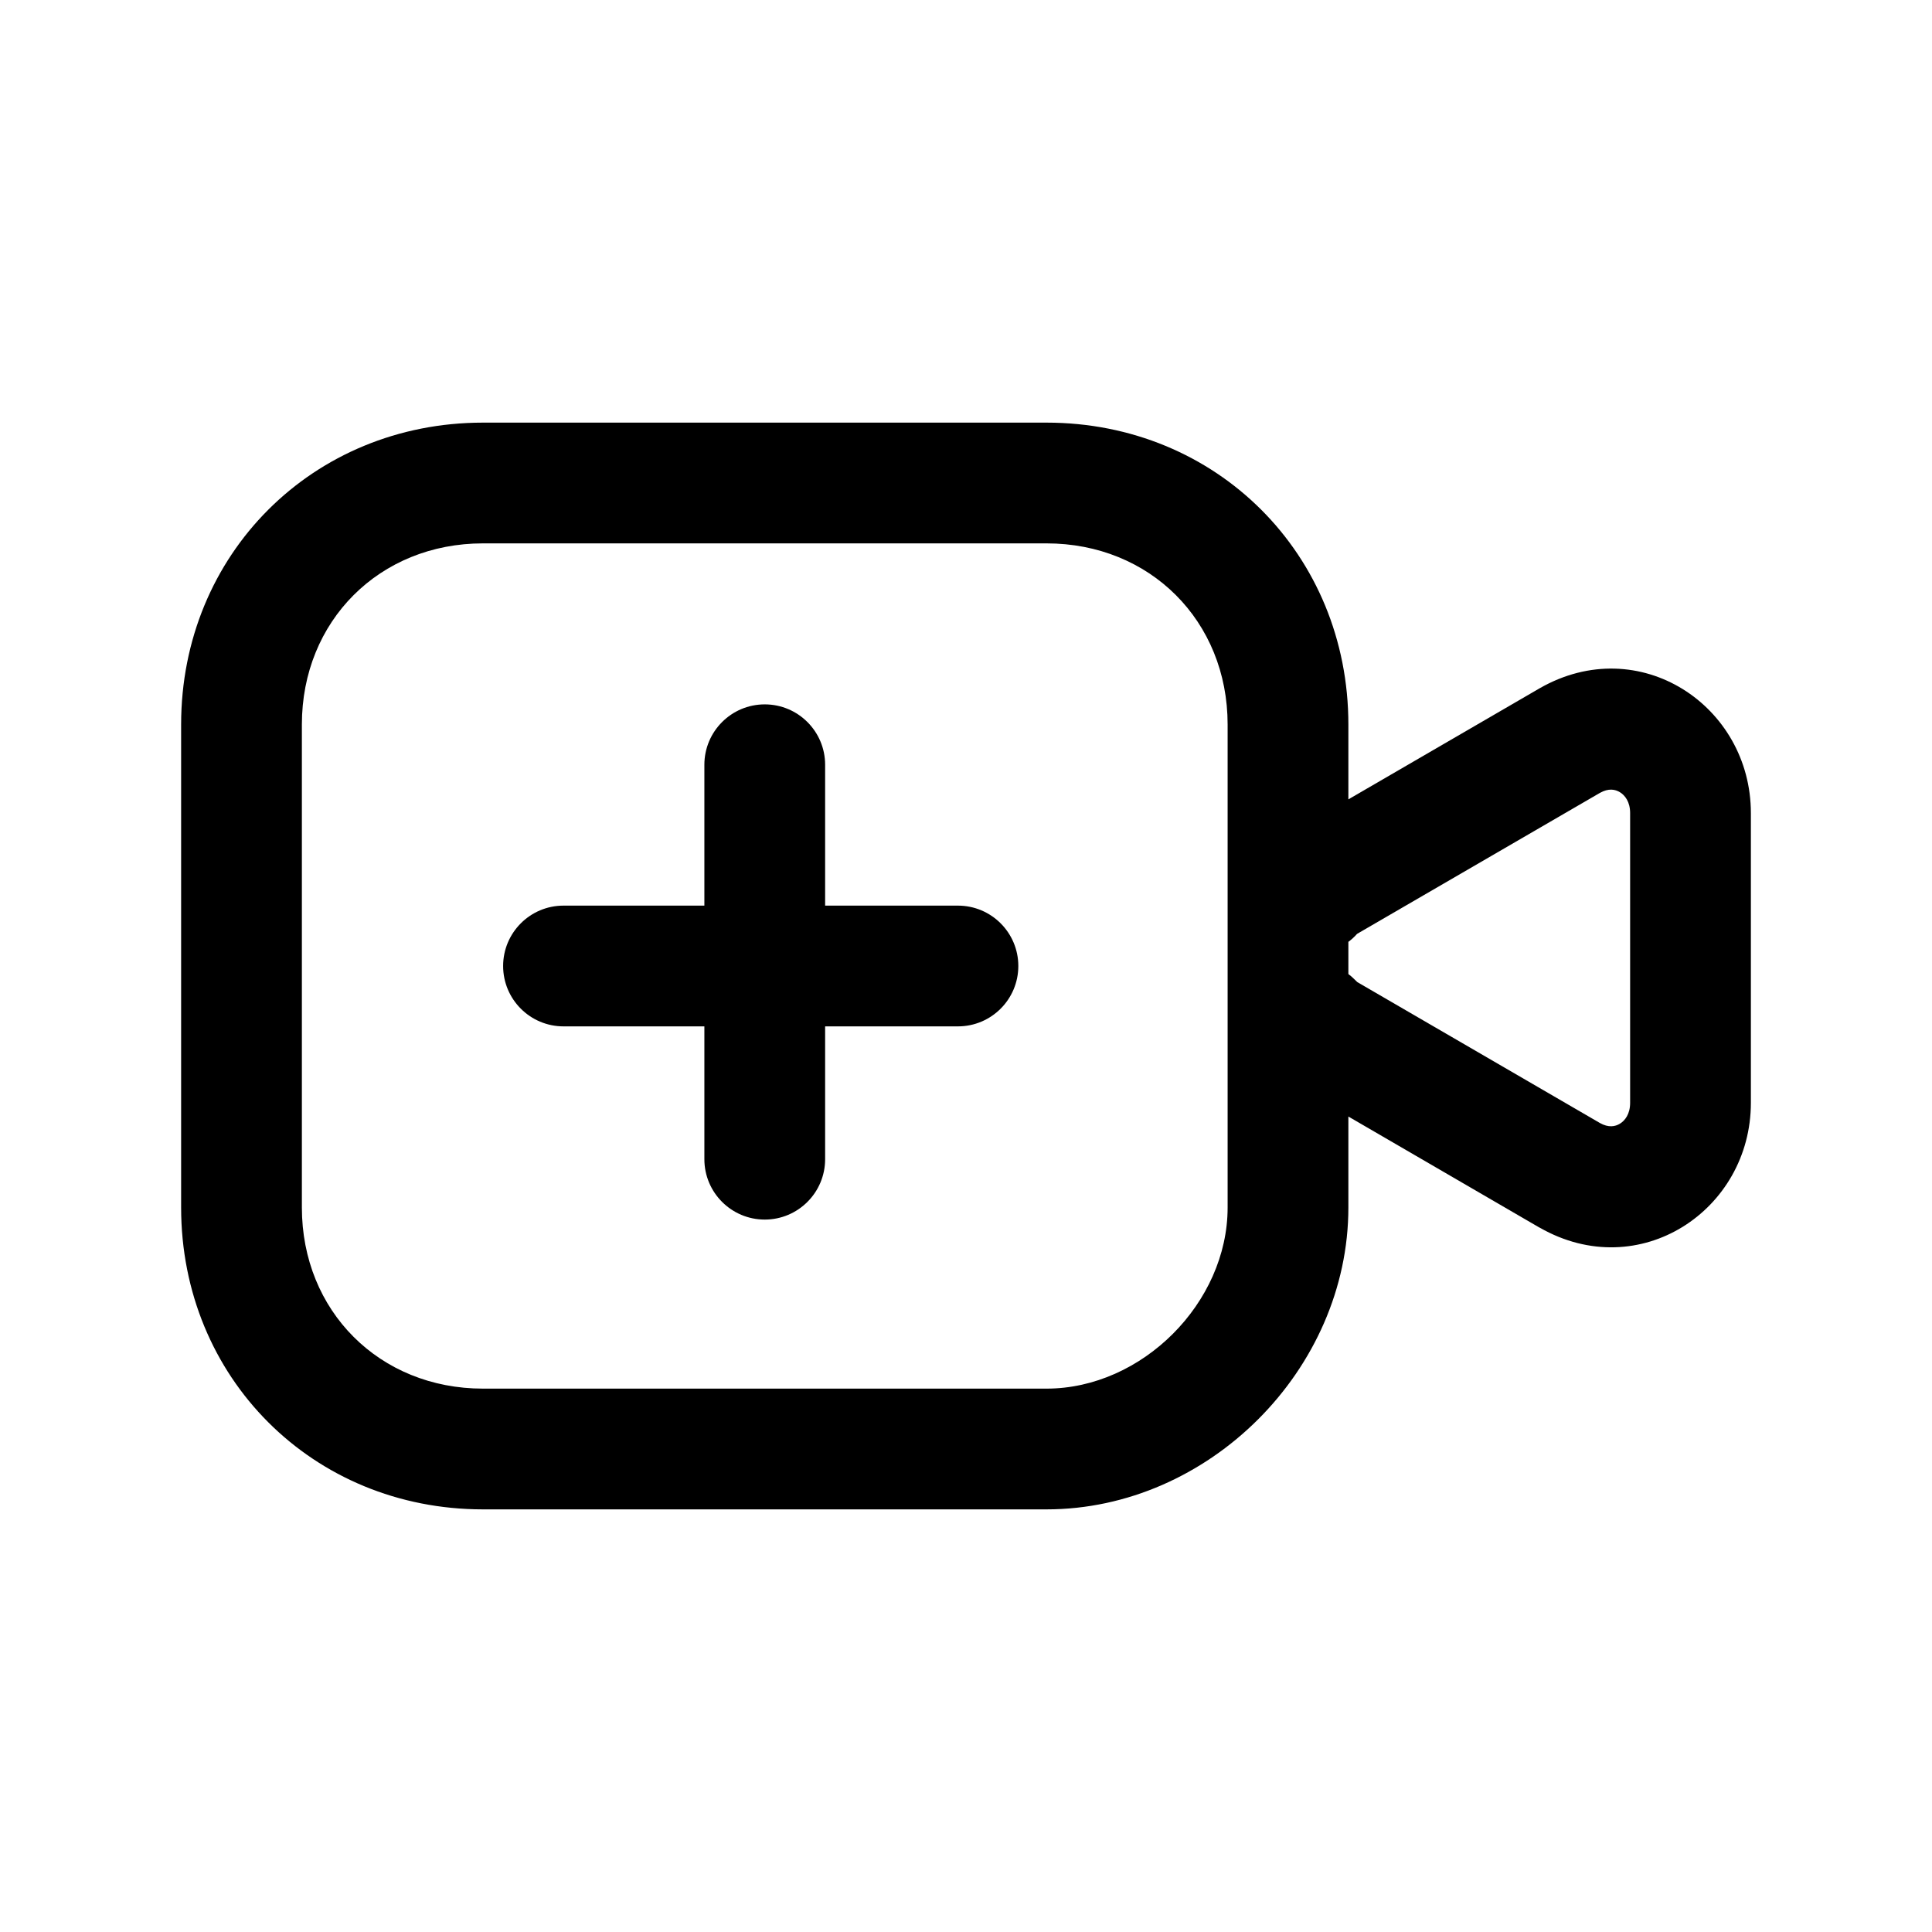 <svg width="24" height="24" viewBox="0 0 24 24" fill="none" xmlns="http://www.w3.org/2000/svg">
<path fill-rule="evenodd" clip-rule="evenodd" d="M3.75 9C3.75 7.714 4.714 6.75 6 6.75H13C14.286 6.75 15.25 7.714 15.25 9V15C15.25 16.186 14.186 17.25 13 17.25H6C4.714 17.25 3.75 16.286 3.75 15V9ZM6 5.25C3.886 5.25 2.25 6.886 2.25 9V15C2.25 17.114 3.886 18.75 6 18.75H13C15.014 18.75 16.75 17.014 16.75 15V13.87L19.123 15.249L19.128 15.251C20.364 15.957 21.75 15.034 21.75 13.7V10.1C21.75 8.766 20.364 7.843 19.128 8.549L16.75 9.93V9C16.75 6.886 15.114 5.25 13 5.25H6ZM16.75 11.7C16.789 11.671 16.825 11.638 16.858 11.601L19.874 9.85C19.982 9.789 20.064 9.805 20.123 9.841C20.186 9.879 20.25 9.961 20.25 10.1V13.7C20.25 13.839 20.186 13.921 20.123 13.959C20.064 13.995 19.982 14.011 19.874 13.95L16.861 12.2L16.83 12.17C16.805 12.144 16.778 12.121 16.75 12.1V11.7ZM9.5 8.75C9.914 8.75 10.25 9.086 10.25 9.5V11.25H11.9C12.314 11.25 12.65 11.586 12.65 12C12.65 12.414 12.314 12.75 11.9 12.75H10.25V14.4C10.25 14.814 9.914 15.15 9.5 15.15C9.086 15.15 8.75 14.814 8.75 14.4V12.75H7C6.586 12.75 6.25 12.414 6.25 12C6.25 11.586 6.586 11.25 7 11.25H8.75V9.5C8.75 9.086 9.086 8.75 9.5 8.75Z" fill="black"/>
</svg>
